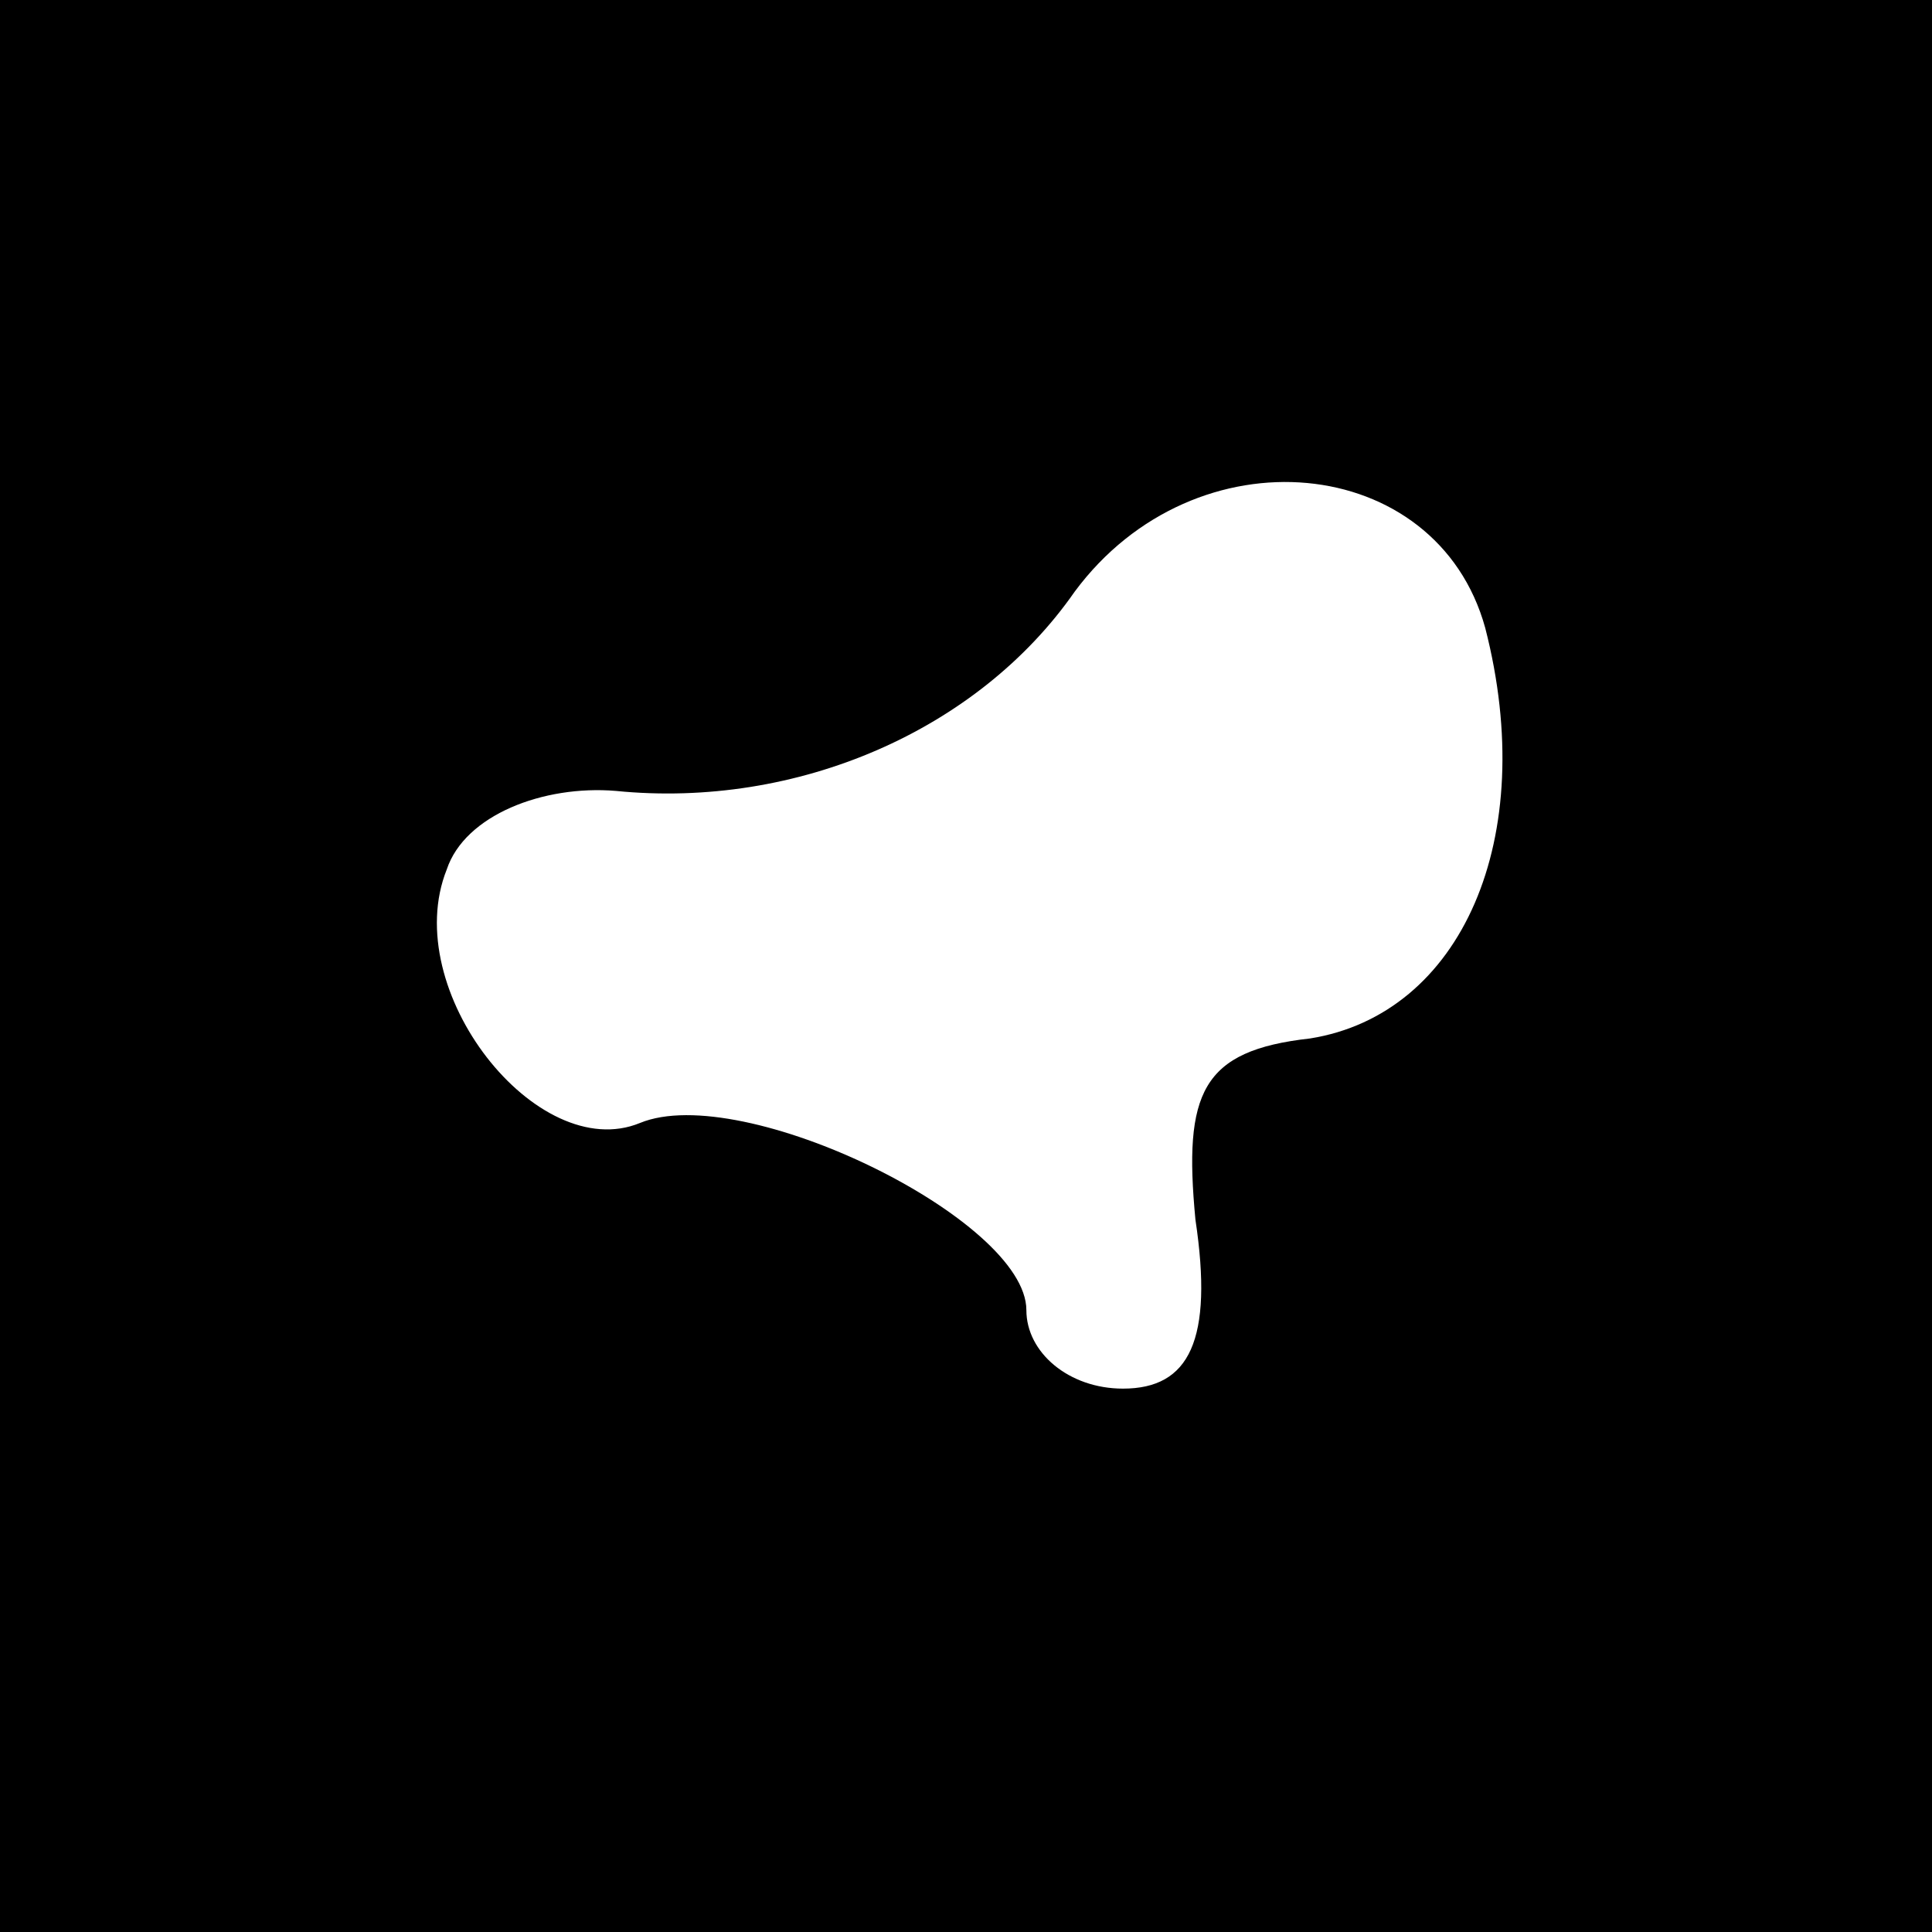 <?xml version="1.0" standalone="no"?>
<!DOCTYPE svg PUBLIC "-//W3C//DTD SVG 20010904//EN"
 "http://www.w3.org/TR/2001/REC-SVG-20010904/DTD/svg10.dtd">
<svg version="1.0" xmlns="http://www.w3.org/2000/svg"
 width="32pt" height="32pt" viewBox="0 0 32 32"
 preserveAspectRatio="xMidYMid meet">
<rect x="0" y="0" width="32" height="32" fill="#808080" stroke="none"/>
<g transform="translate(0,32) scale(0.1,-0.1)"
fill="#000000" stroke="none">
<path fill="#000000" stroke="none" d="M0 160 l0 -160 160 0 160 0 0 160 0
160 -160 0 -160 0 0 -160z"/>
<path fill="#ffffff" stroke="none" d="M246 216 c9 -35 -4 -64 -29 -68 -18 -2
-21 -9 -19 -30 3 -20 -1 -28 -12 -28 -9 0 -16 6 -16 13 0 15 -47 38 -64 31
-17 -7 -40 22 -32 42 3 9 16 14 28 13 30 -3 60 10 76 33 20 27 60 23 68 -6z"/>
</g>
</svg>
